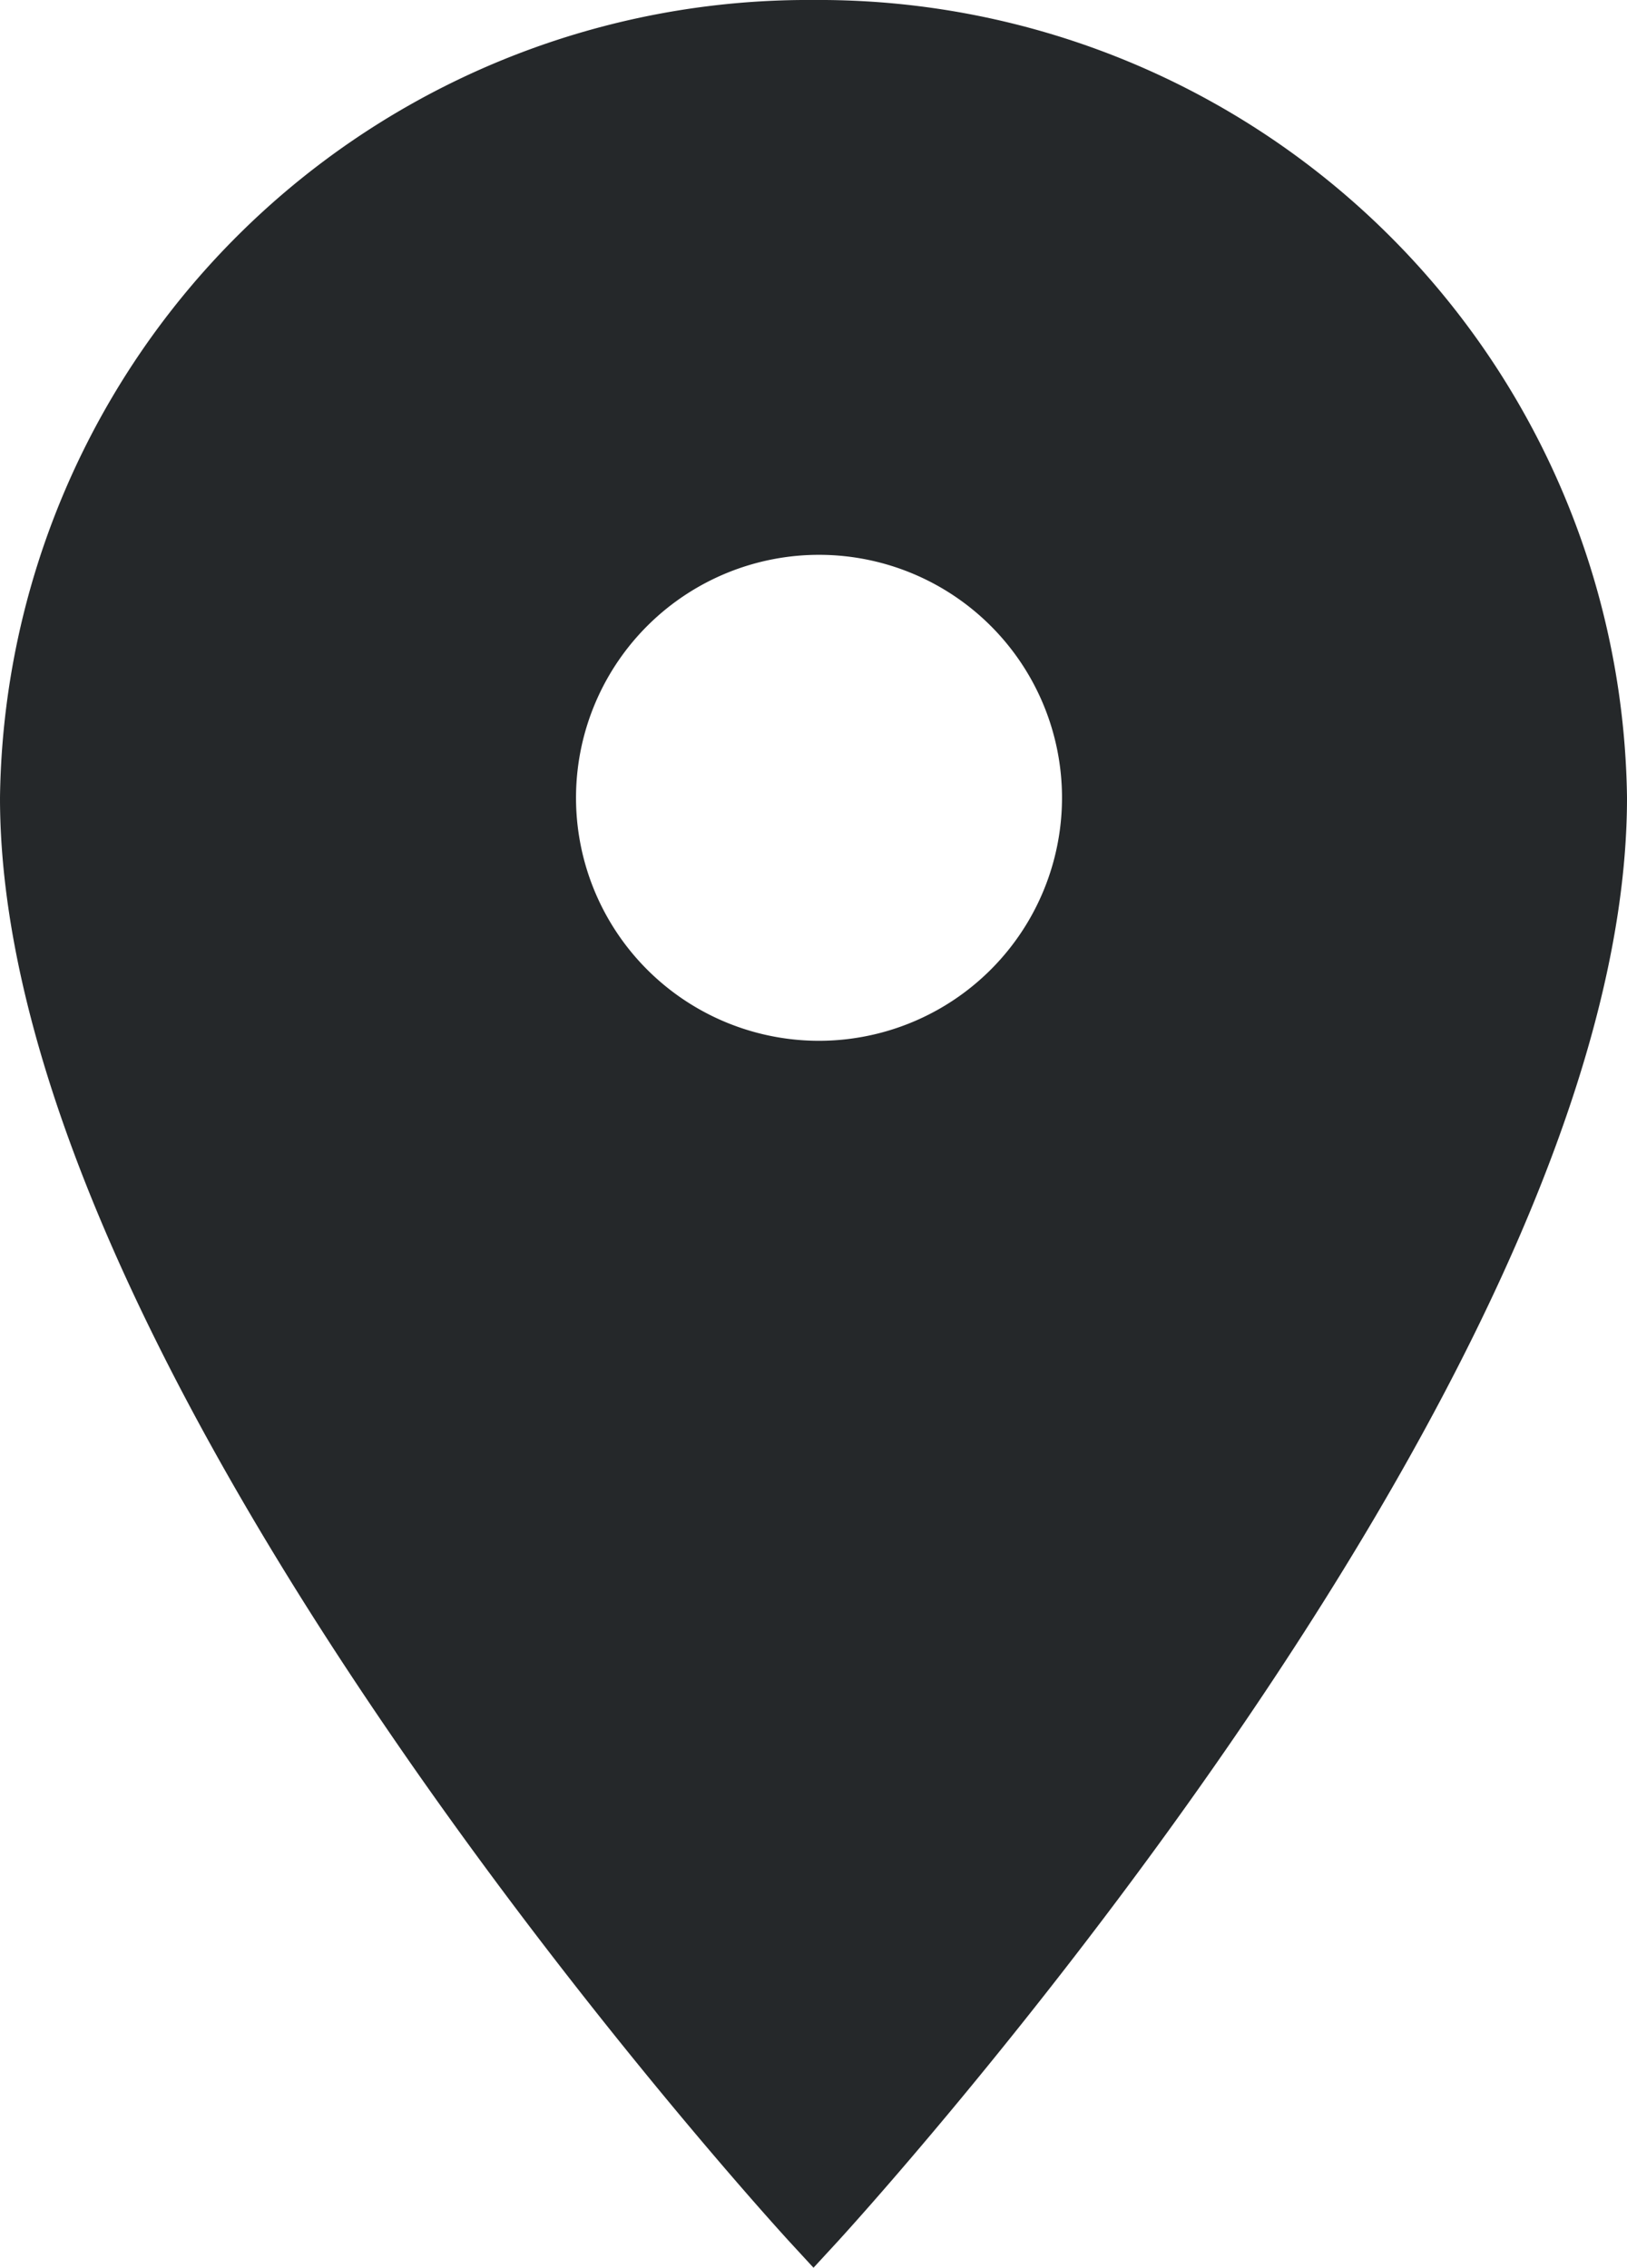 <svg xmlns="http://www.w3.org/2000/svg" width="26.274" height="36.621" viewBox="0 0 26.274 36.621">
  <path id="Icon_ionic-md-pin" data-name="Icon ionic-md-pin" d="M19.387,2.25A12.549,12.549,0,0,0,6.75,14.634c0,9.288,12.637,23,12.637,23s12.637-13.711,12.637-23A12.549,12.549,0,0,0,19.387,2.25Zm0,16.807A4.424,4.424,0,1,1,23.9,14.634,4.426,4.426,0,0,1,19.387,19.057Z" transform="translate(-6.25 -1.75)" fill="#25282a" stroke="#25282a" stroke-width="1"/>
</svg>
